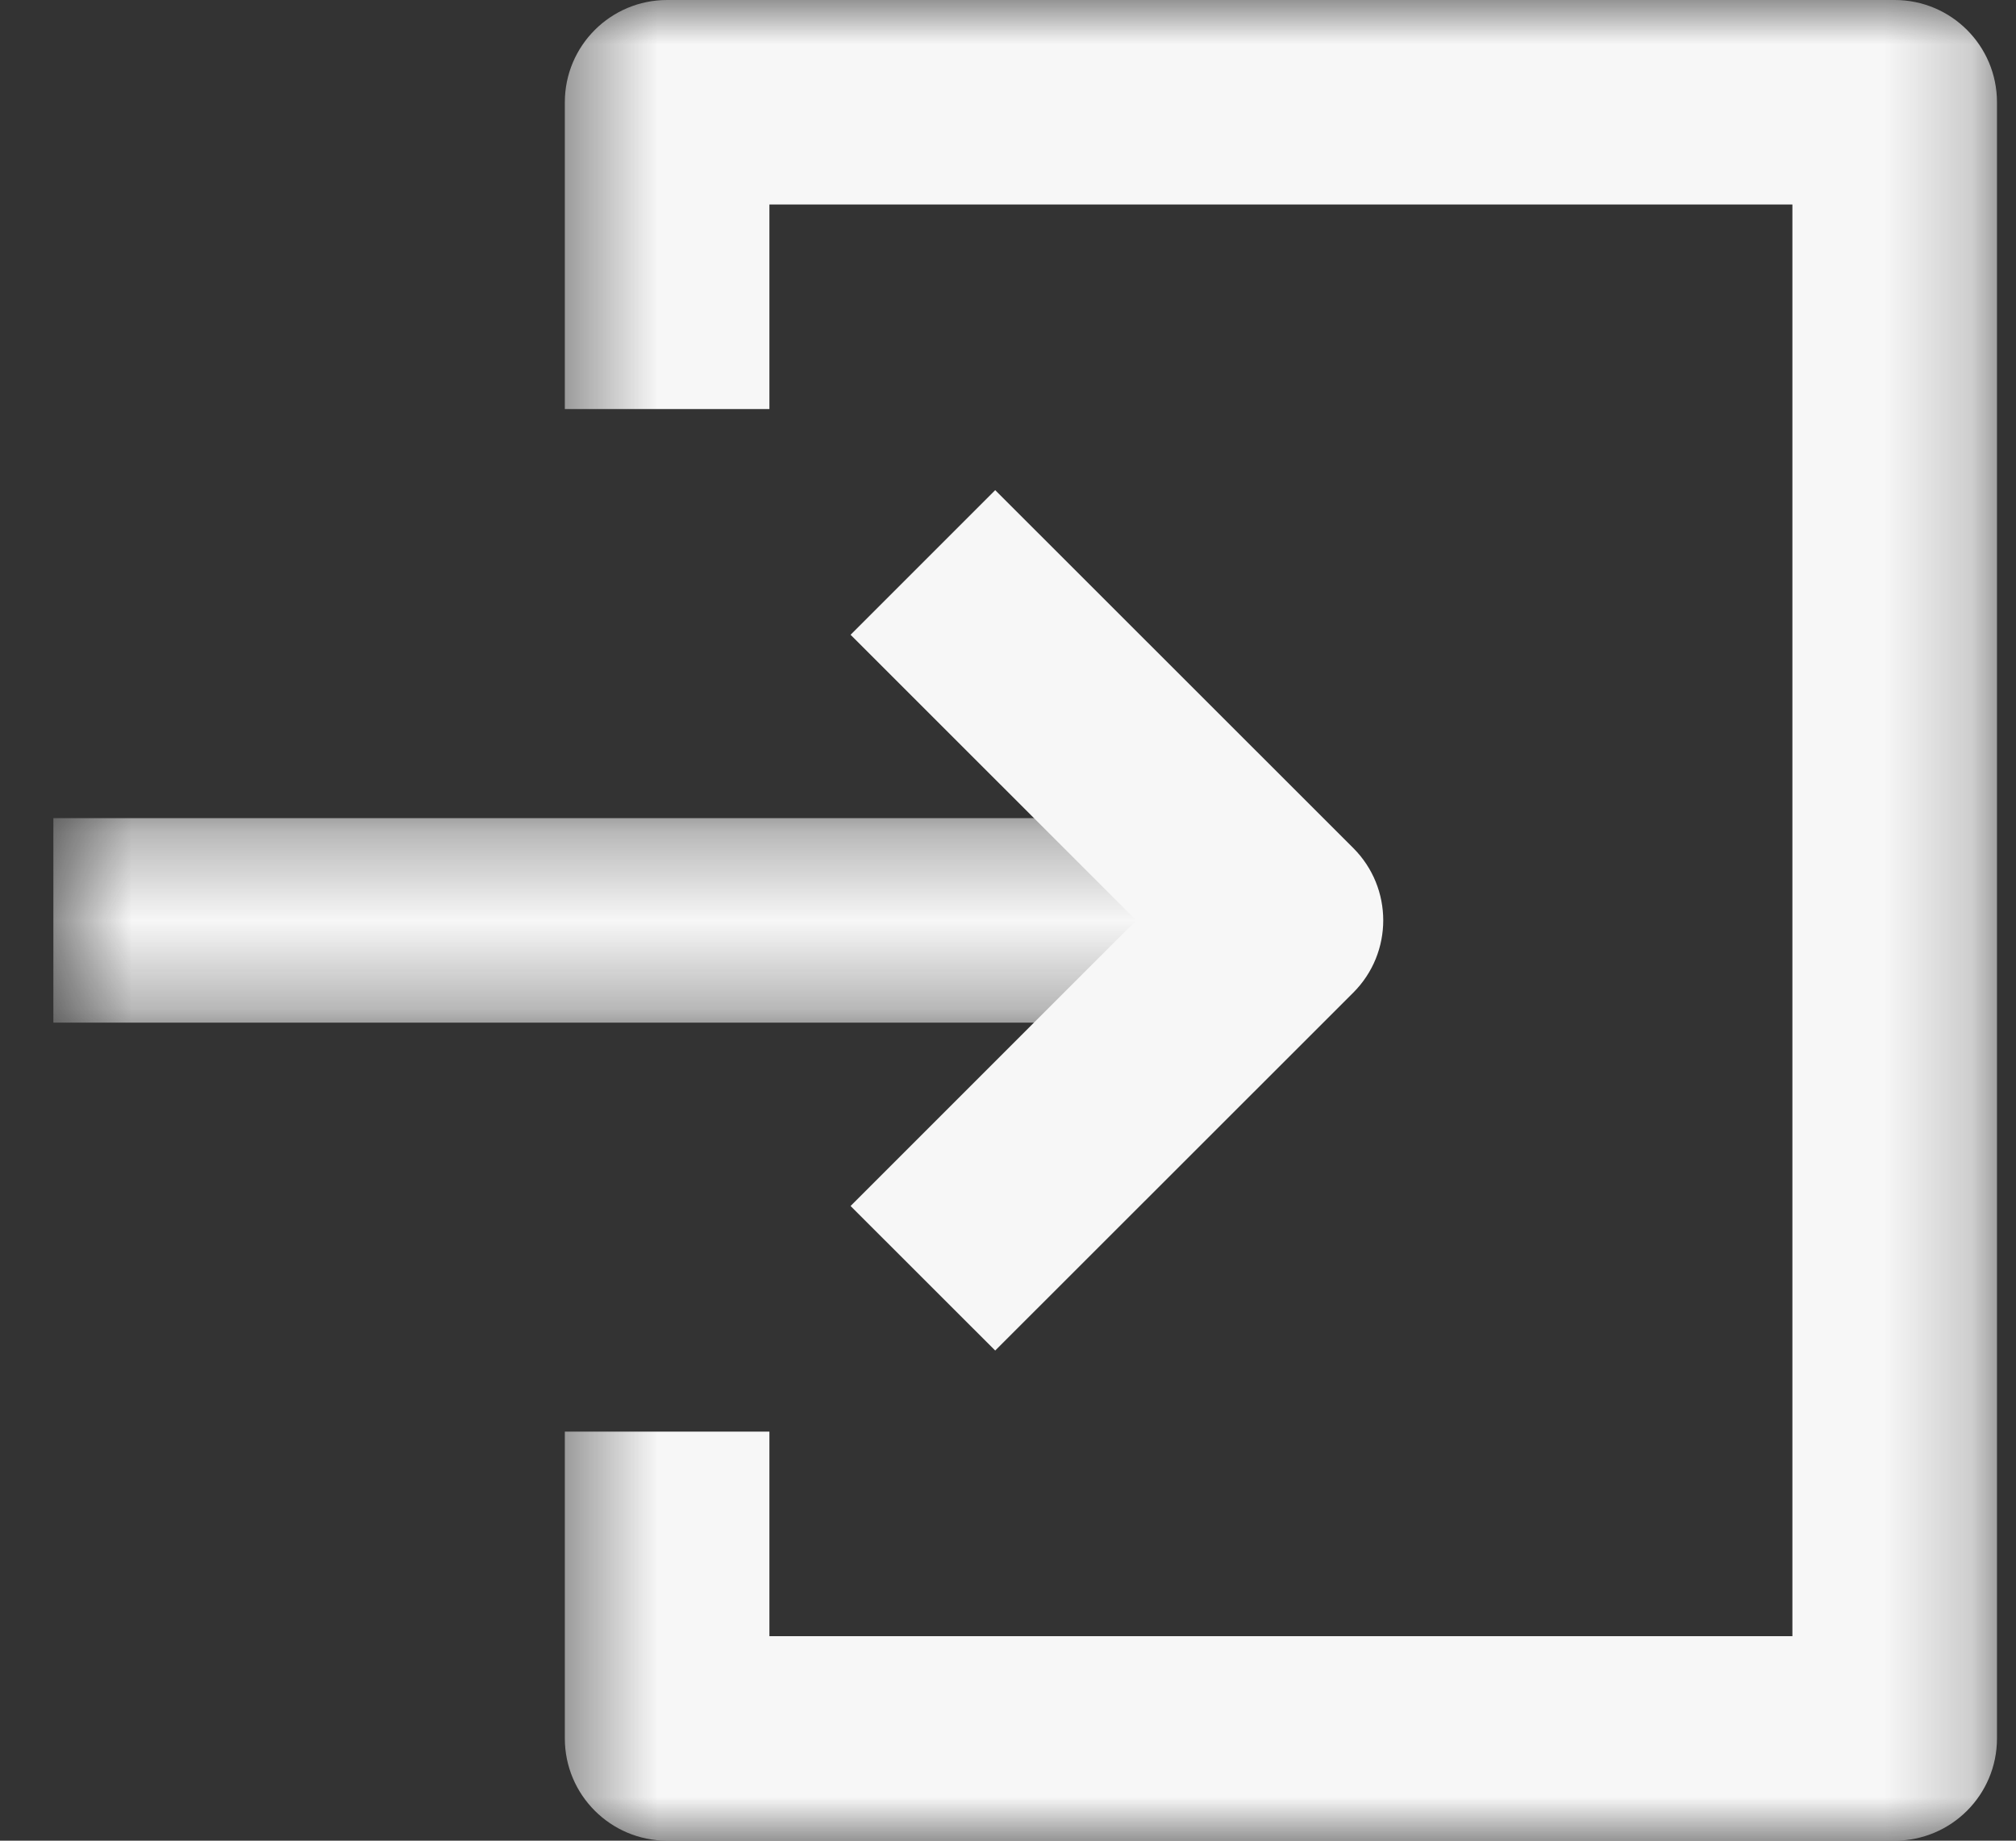<svg width="23" height="21" viewBox="0 0 23 21" fill="none" xmlns="http://www.w3.org/2000/svg">
<rect x="0" y="0" width="23" height="21" fill="#333333" stroke="none"/>
<mask id="mask0_232_992" style="mask-type:luminance" maskUnits="userSpaceOnUse" x="0" y="9" width="15" height="3">
<path d="M0.608 9.312H14.614V11.681H0.608V9.312Z" fill="white"/>
</mask>
<g mask="url(#mask0_232_992)">
<path fill-rule="evenodd" clip-rule="evenodd" d="M0.609 9.334H14.614V11.667H0.609V9.334Z" fill="#F7F7F7"/>
</g>
<path fill-rule="evenodd" clip-rule="evenodd" d="M11.354 5.592L15.439 9.675C15.895 10.131 15.895 10.869 15.439 11.325L11.354 15.408L9.704 13.759L12.963 10.5L9.704 7.242L11.354 5.592Z" fill="#F7F7F7"/>
<mask id="mask1_232_992" style="mask-type:luminance" maskUnits="userSpaceOnUse" x="6" y="0" width="17" height="21">
<path d="M6.438 0H22.784V21H6.438V0Z" fill="white"/>
</mask>
<g mask="url(#mask1_232_992)">
<path fill-rule="evenodd" clip-rule="evenodd" d="M6.444 1.167C6.444 0.522 6.967 0 7.611 0H21.616C22.261 0 22.783 0.522 22.783 1.167V19.833C22.783 20.478 22.261 21 21.616 21H7.611C6.967 21 6.444 20.478 6.444 19.833V16.333H8.778V18.667H20.449V2.333H8.778V4.667H6.444V1.167Z" fill="#F7F7F7"/>
</g>
</svg>

